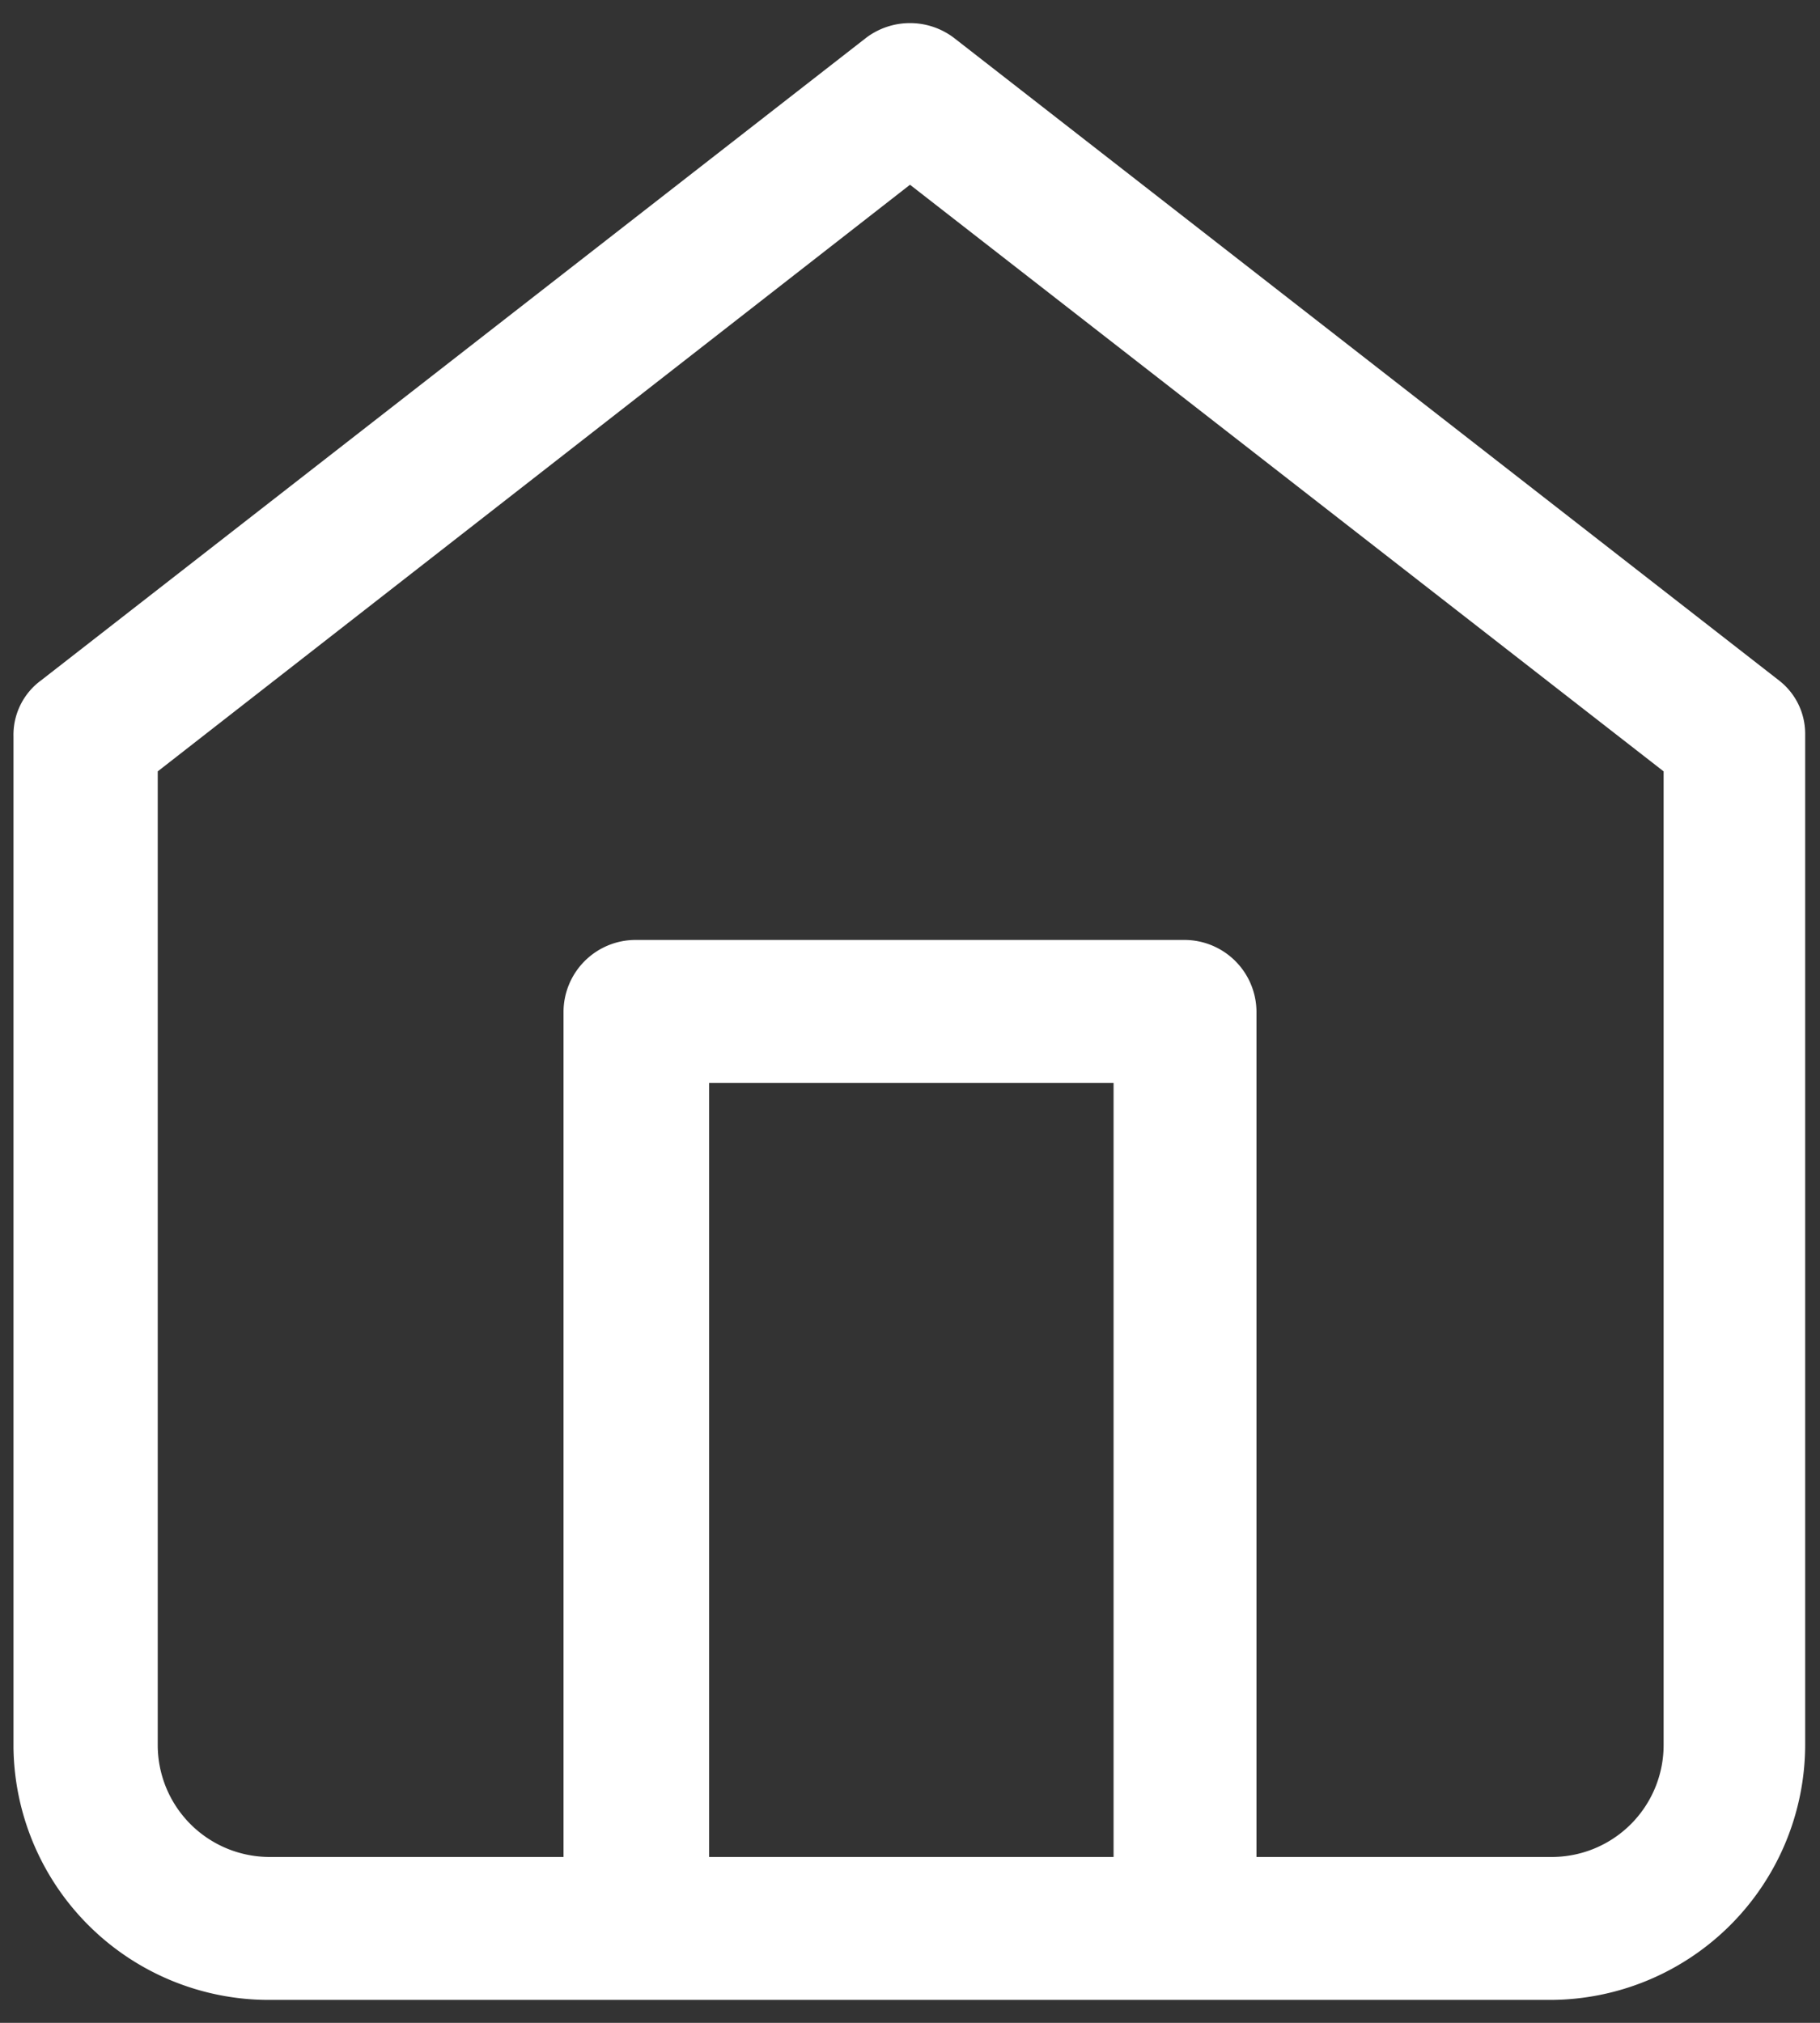 <svg id="Capa_1" data-name="Capa 1" xmlns="http://www.w3.org/2000/svg" viewBox="0 0 27 30"><rect x="0" y="0" width="27" height="30" fill="#333333" stroke="none"/><defs><style>.cls-1{fill:#fff;}</style></defs><title>home 2.0</title><path class="cls-1" d="M26.39,10.09,14.15.56a1.08,1.08,0,0,0-1.3,0L.61,10.09a1,1,0,0,0-.41.83v15A3.79,3.79,0,0,0,4,29.66H23a3.79,3.79,0,0,0,3.78-3.78v-15A1,1,0,0,0,26.39,10.09ZM16.52,27.54h-6V16.06h6Zm8.16-1.66A1.66,1.66,0,0,1,23,27.54H18.64V15a1.07,1.07,0,0,0-1.06-1.06H9.42A1.07,1.07,0,0,0,8.36,15V27.54H4a1.66,1.66,0,0,1-1.66-1.66V11.44L13.5,2.74l11.18,8.7Z"/></svg>